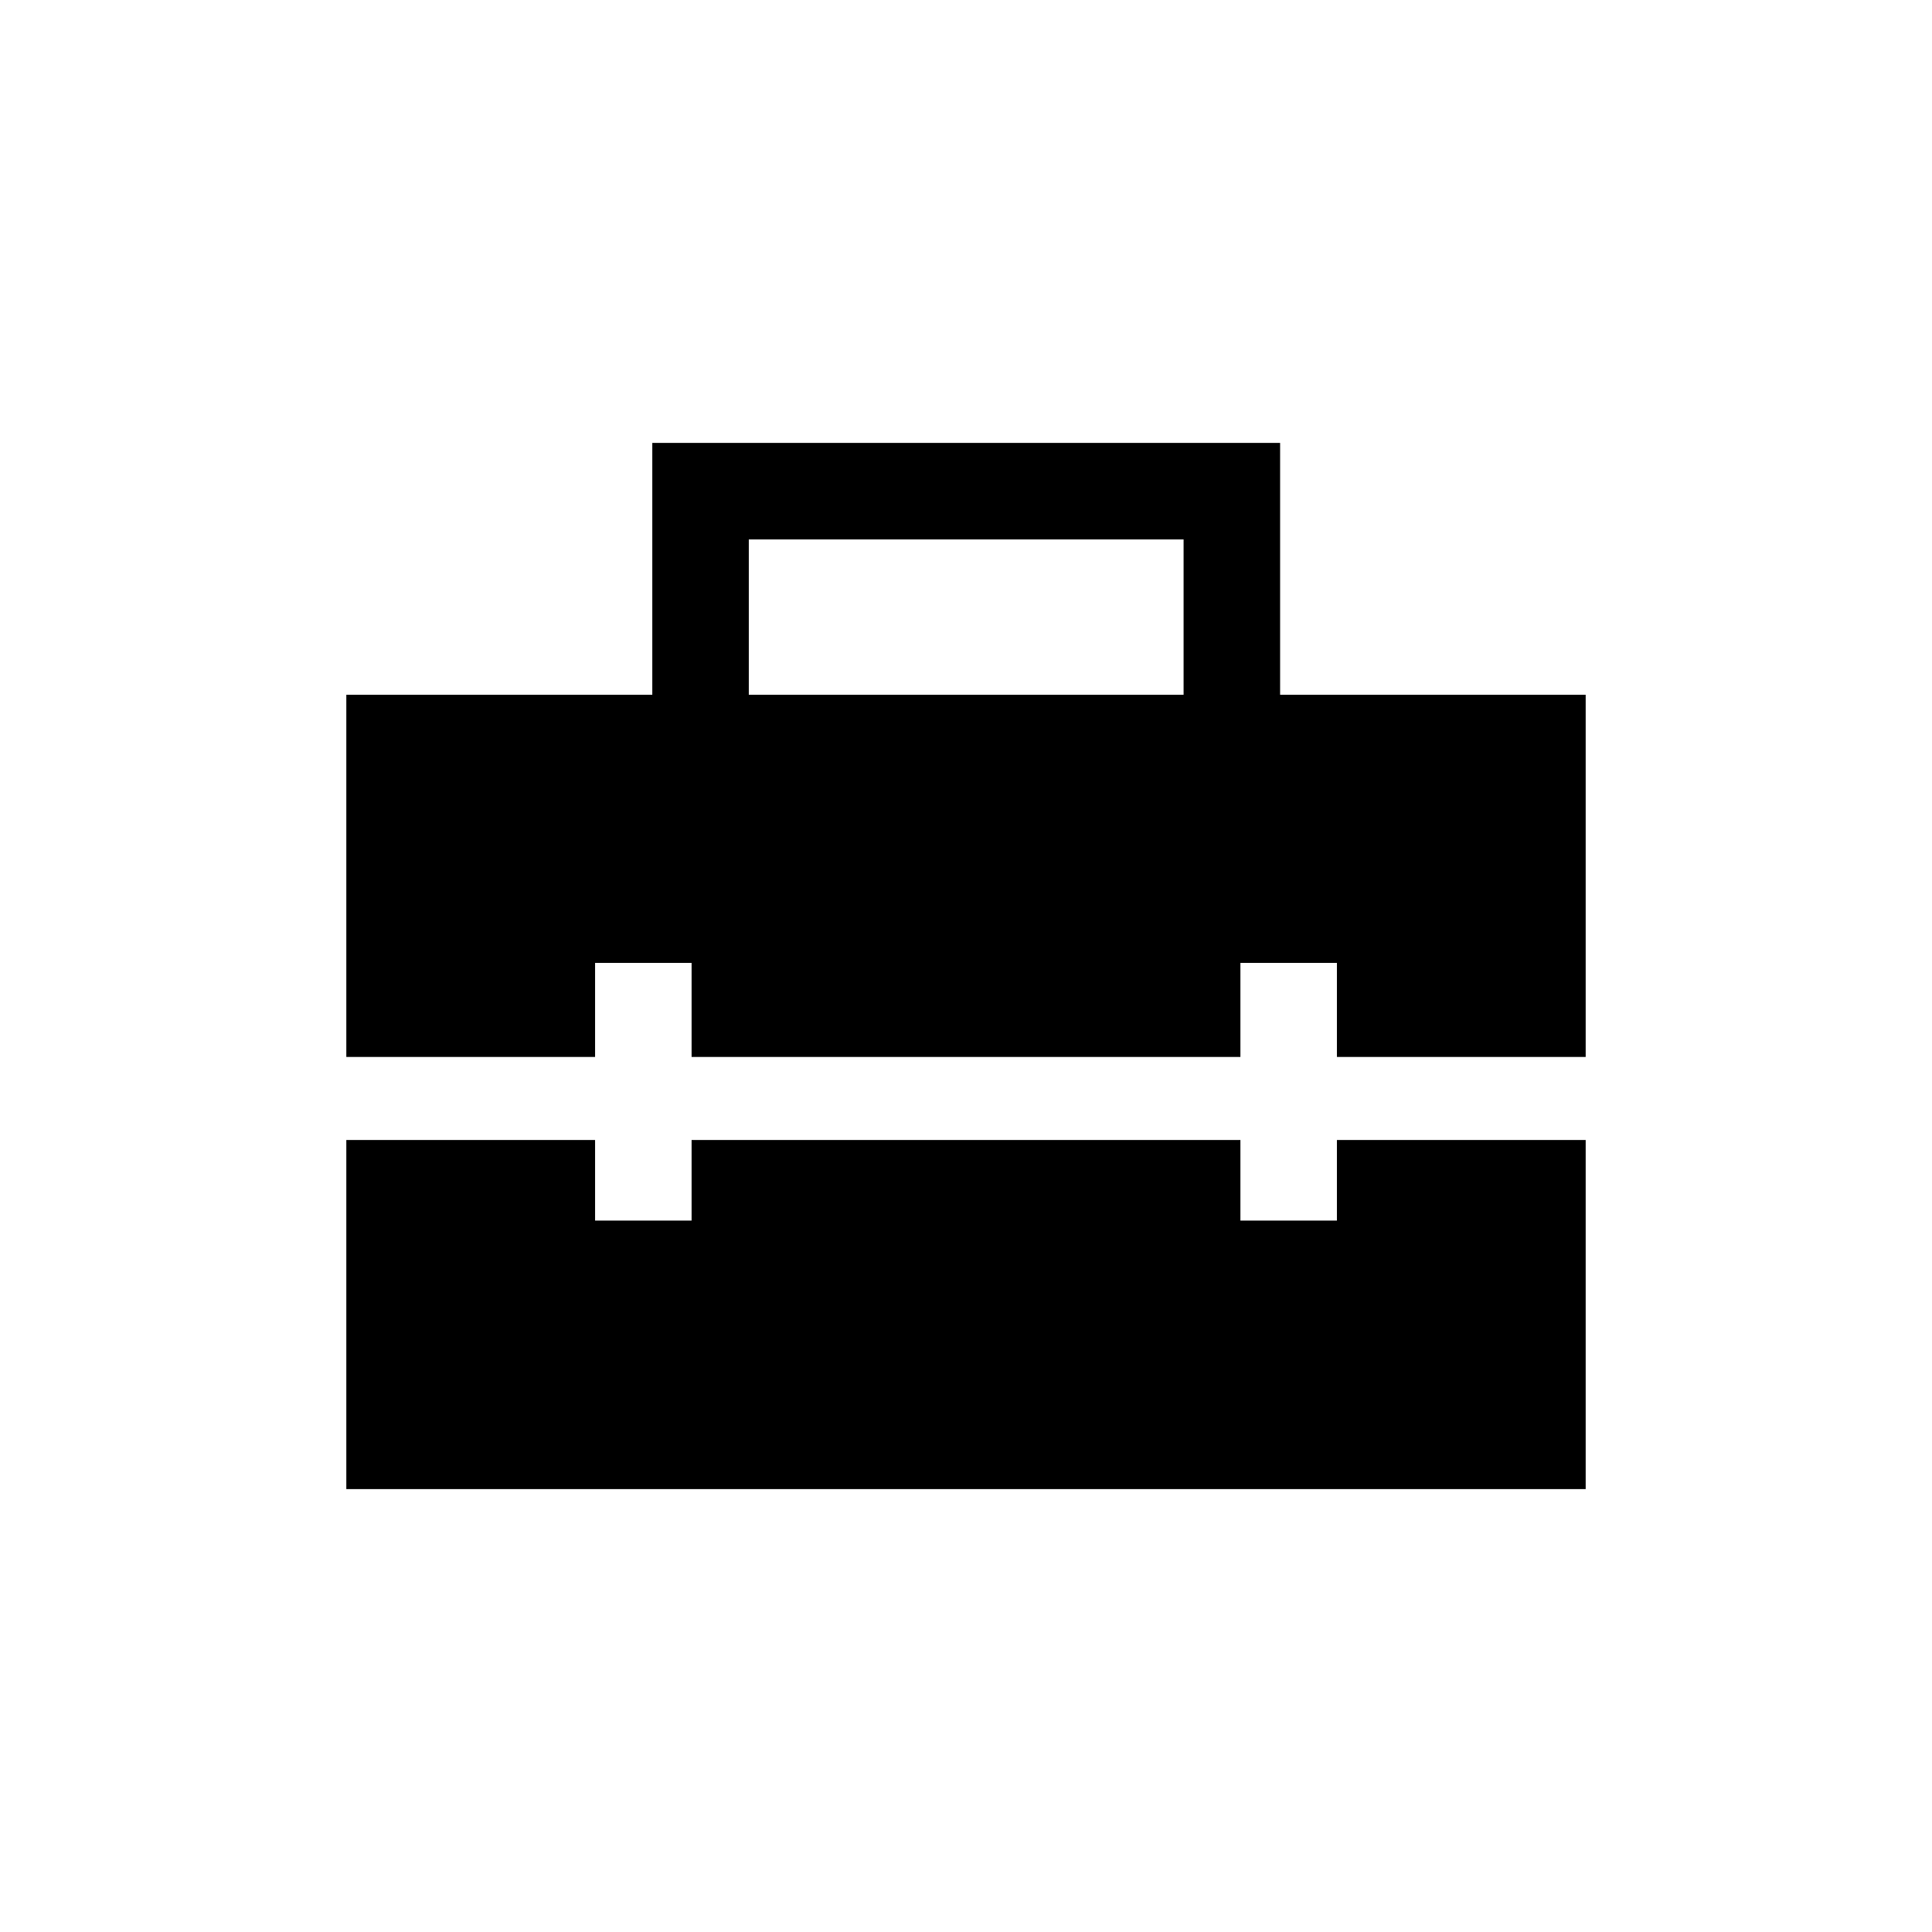 <svg xmlns="http://www.w3.org/2000/svg" height="20" viewBox="0 -960 960 960" width="20"><path d="M372.08-614.77h216.04v-77.19H372.08v77.19Zm-200 394.69v-173.46h123.61v40.04h47.96v-40.04h272.7v40.04h47.96v-40.04h123.61v173.46H172.08Zm0-214.73v-179.96h152.04v-125.15h311.96v125.15h151.84v179.96H664.31v-46.73h-47.96v46.73h-272.7v-46.73h-47.96v46.73H172.08Z"/></svg>